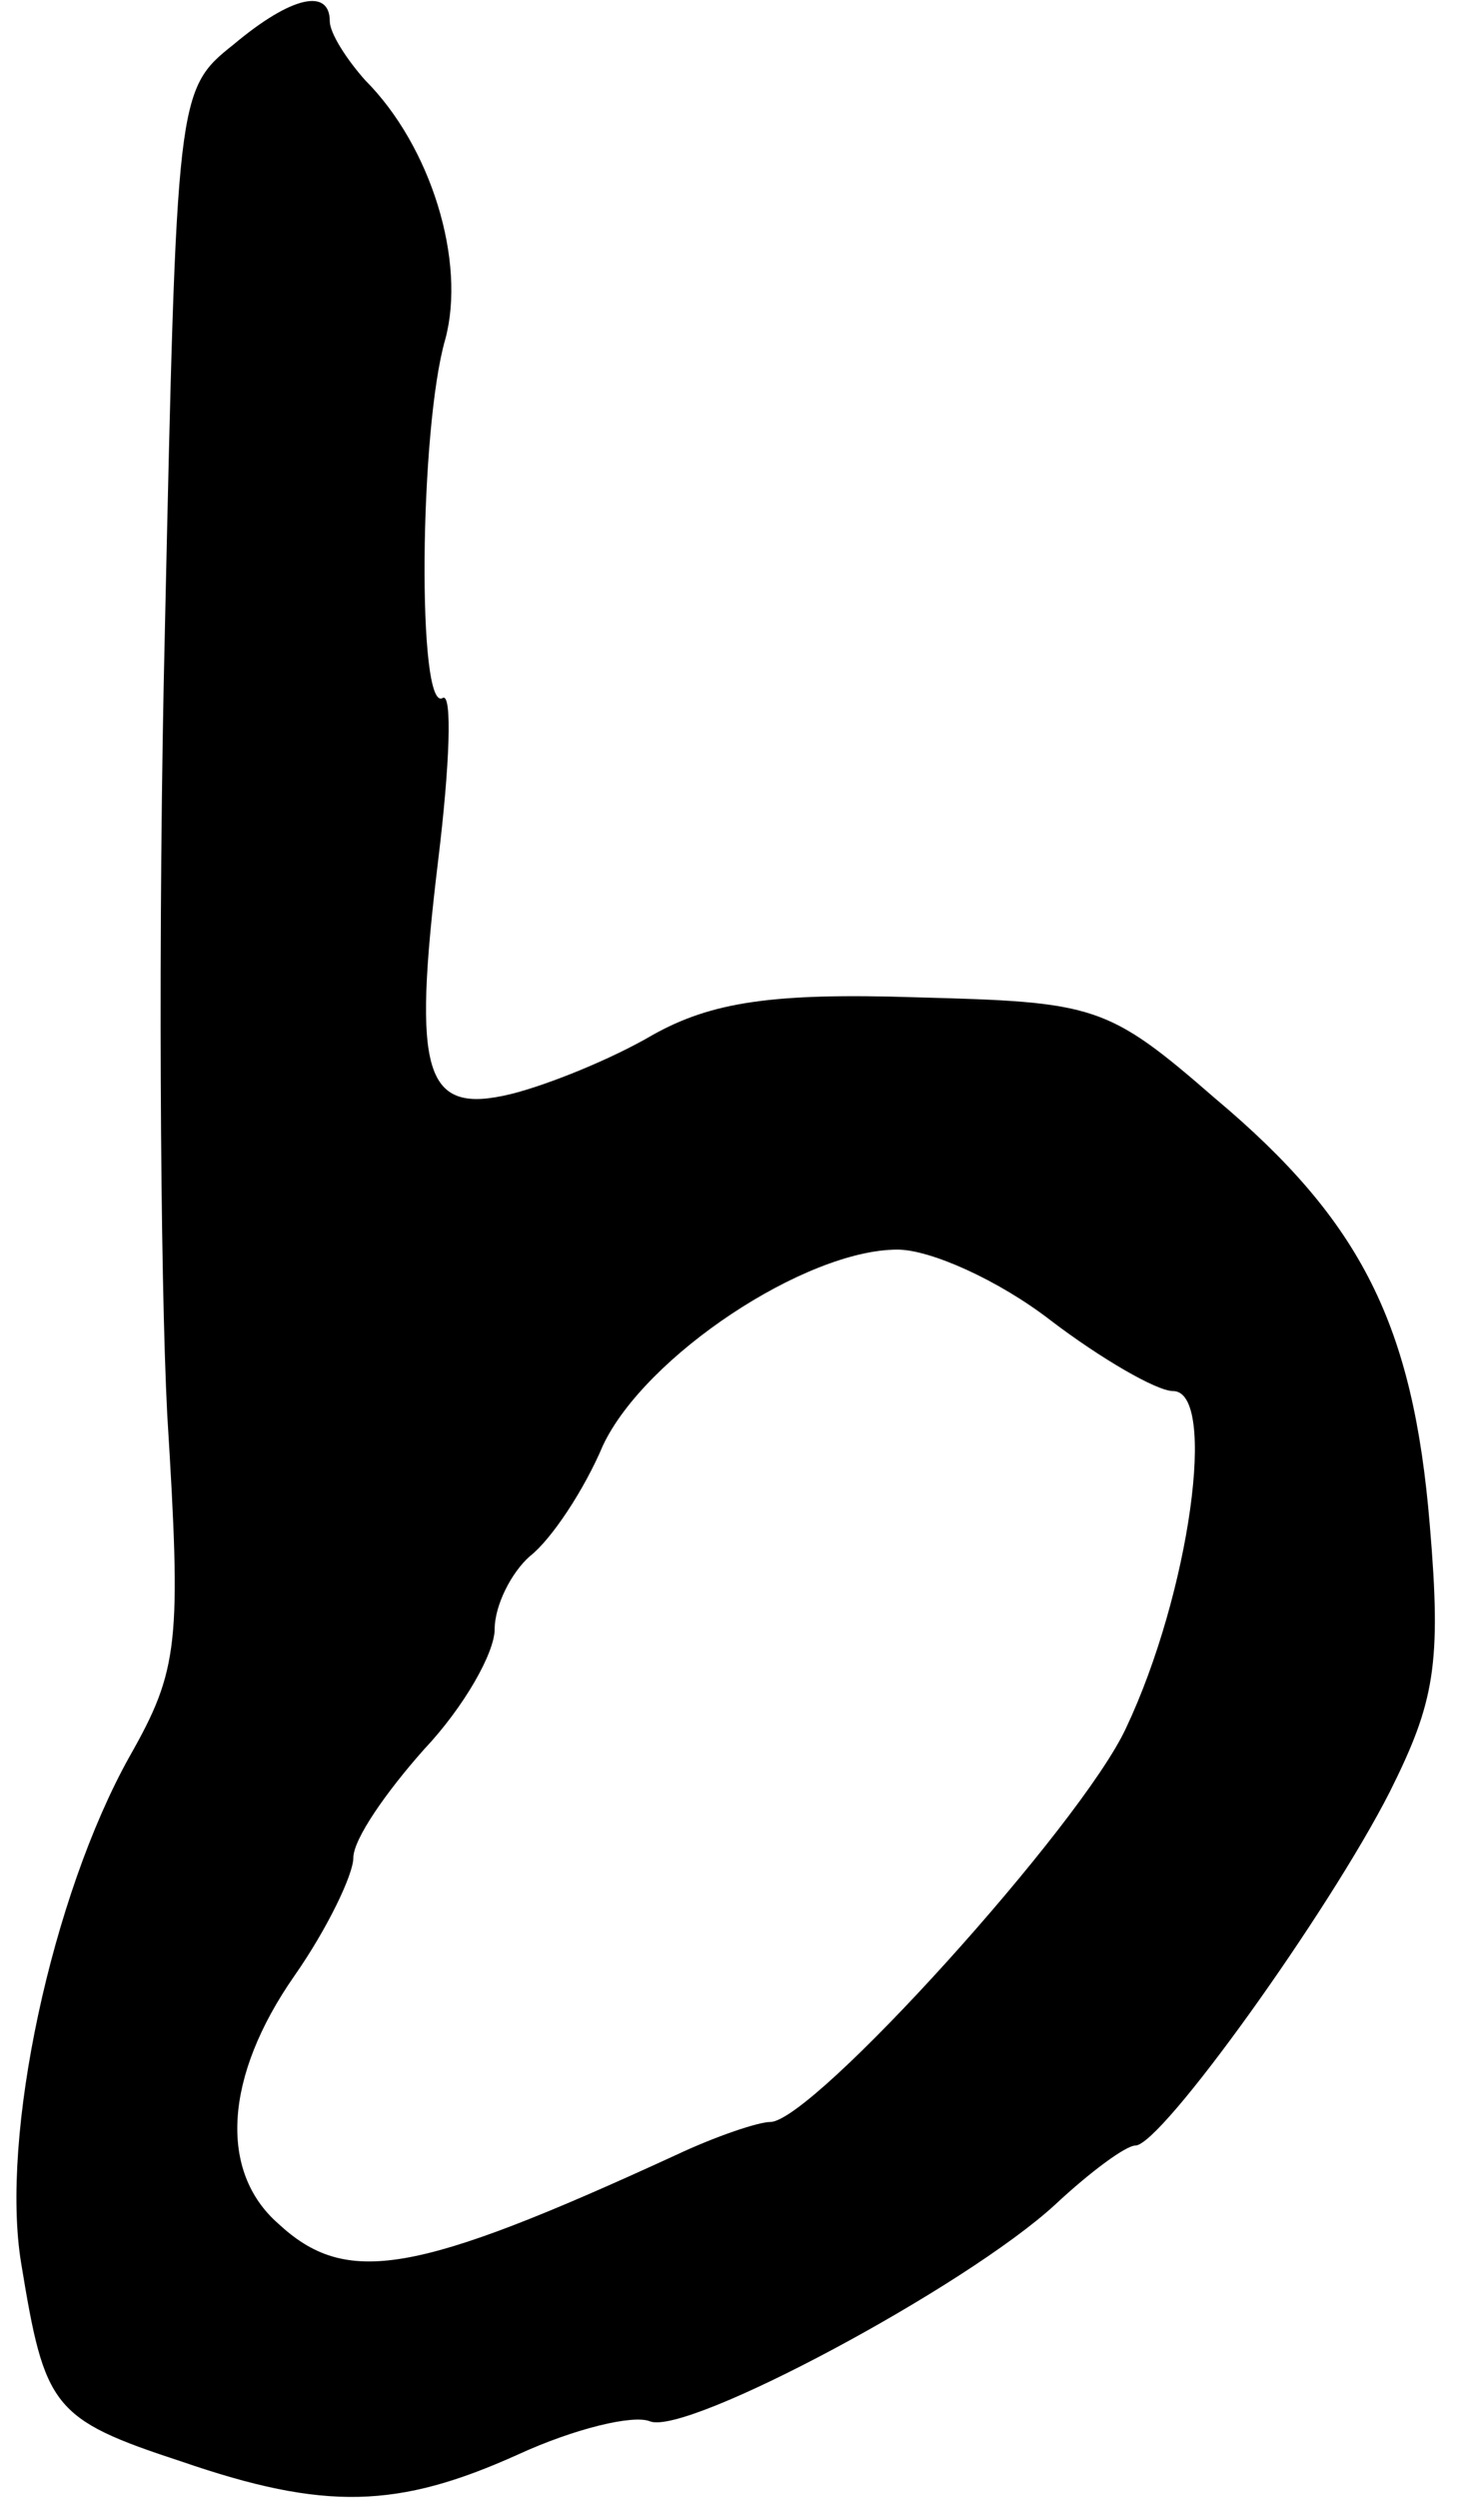 <?xml version="1.0" standalone="no"?>
<!DOCTYPE svg PUBLIC "-//W3C//DTD SVG 20010904//EN"
 "http://www.w3.org/TR/2001/REC-SVG-20010904/DTD/svg10.dtd">
<svg version="1.0" xmlns="http://www.w3.org/2000/svg"
 width="63pt" height="106pt" viewBox="0 0 63 106"
 preserveAspectRatio="xMidYMid meet">
<g transform="translate(0,106) scale(0.1,-0.1)"
fill="#000000" stroke="none">
<path d="M99 1041 c-24 -19 -24 -22 -29 -248 -3 -125 -2 -275 1 -333 6 -97 5
-108 -16 -145 -33 -59 -55 -161 -46 -215 10 -61 13 -66 68 -84 61 -21 92 -20
143 3 24 11 49 17 56 14 16 -6 134 57 172 92 15 14 30 25 34 25 11 0 82 99
108 150 19 38 22 54 17 113 -7 85 -29 129 -91 181 -46 40 -51 41 -127 43 -61
2 -87 -2 -112 -16 -17 -10 -44 -21 -60 -25 -37 -9 -42 8 -31 99 5 41 6 71 2
69 -11 -7 -10 114 1 152 9 33 -6 82 -34 110 -8 9 -15 20 -15 25 0 14 -16 11
-41 -10z m347 -541 c21 -16 45 -30 52 -30 19 0 7 -86 -20 -143 -19 -41 -133
-167 -151 -167 -5 0 -23 -6 -40 -14 -111 -51 -140 -56 -169 -29 -25 22 -23 62
7 105 14 20 25 43 25 50 0 8 14 28 30 46 17 18 30 41 30 51 0 10 7 24 15 31 9
7 23 28 31 47 18 38 86 83 125 83 14 0 43 -13 65 -30z"/>
</g>
</svg>
